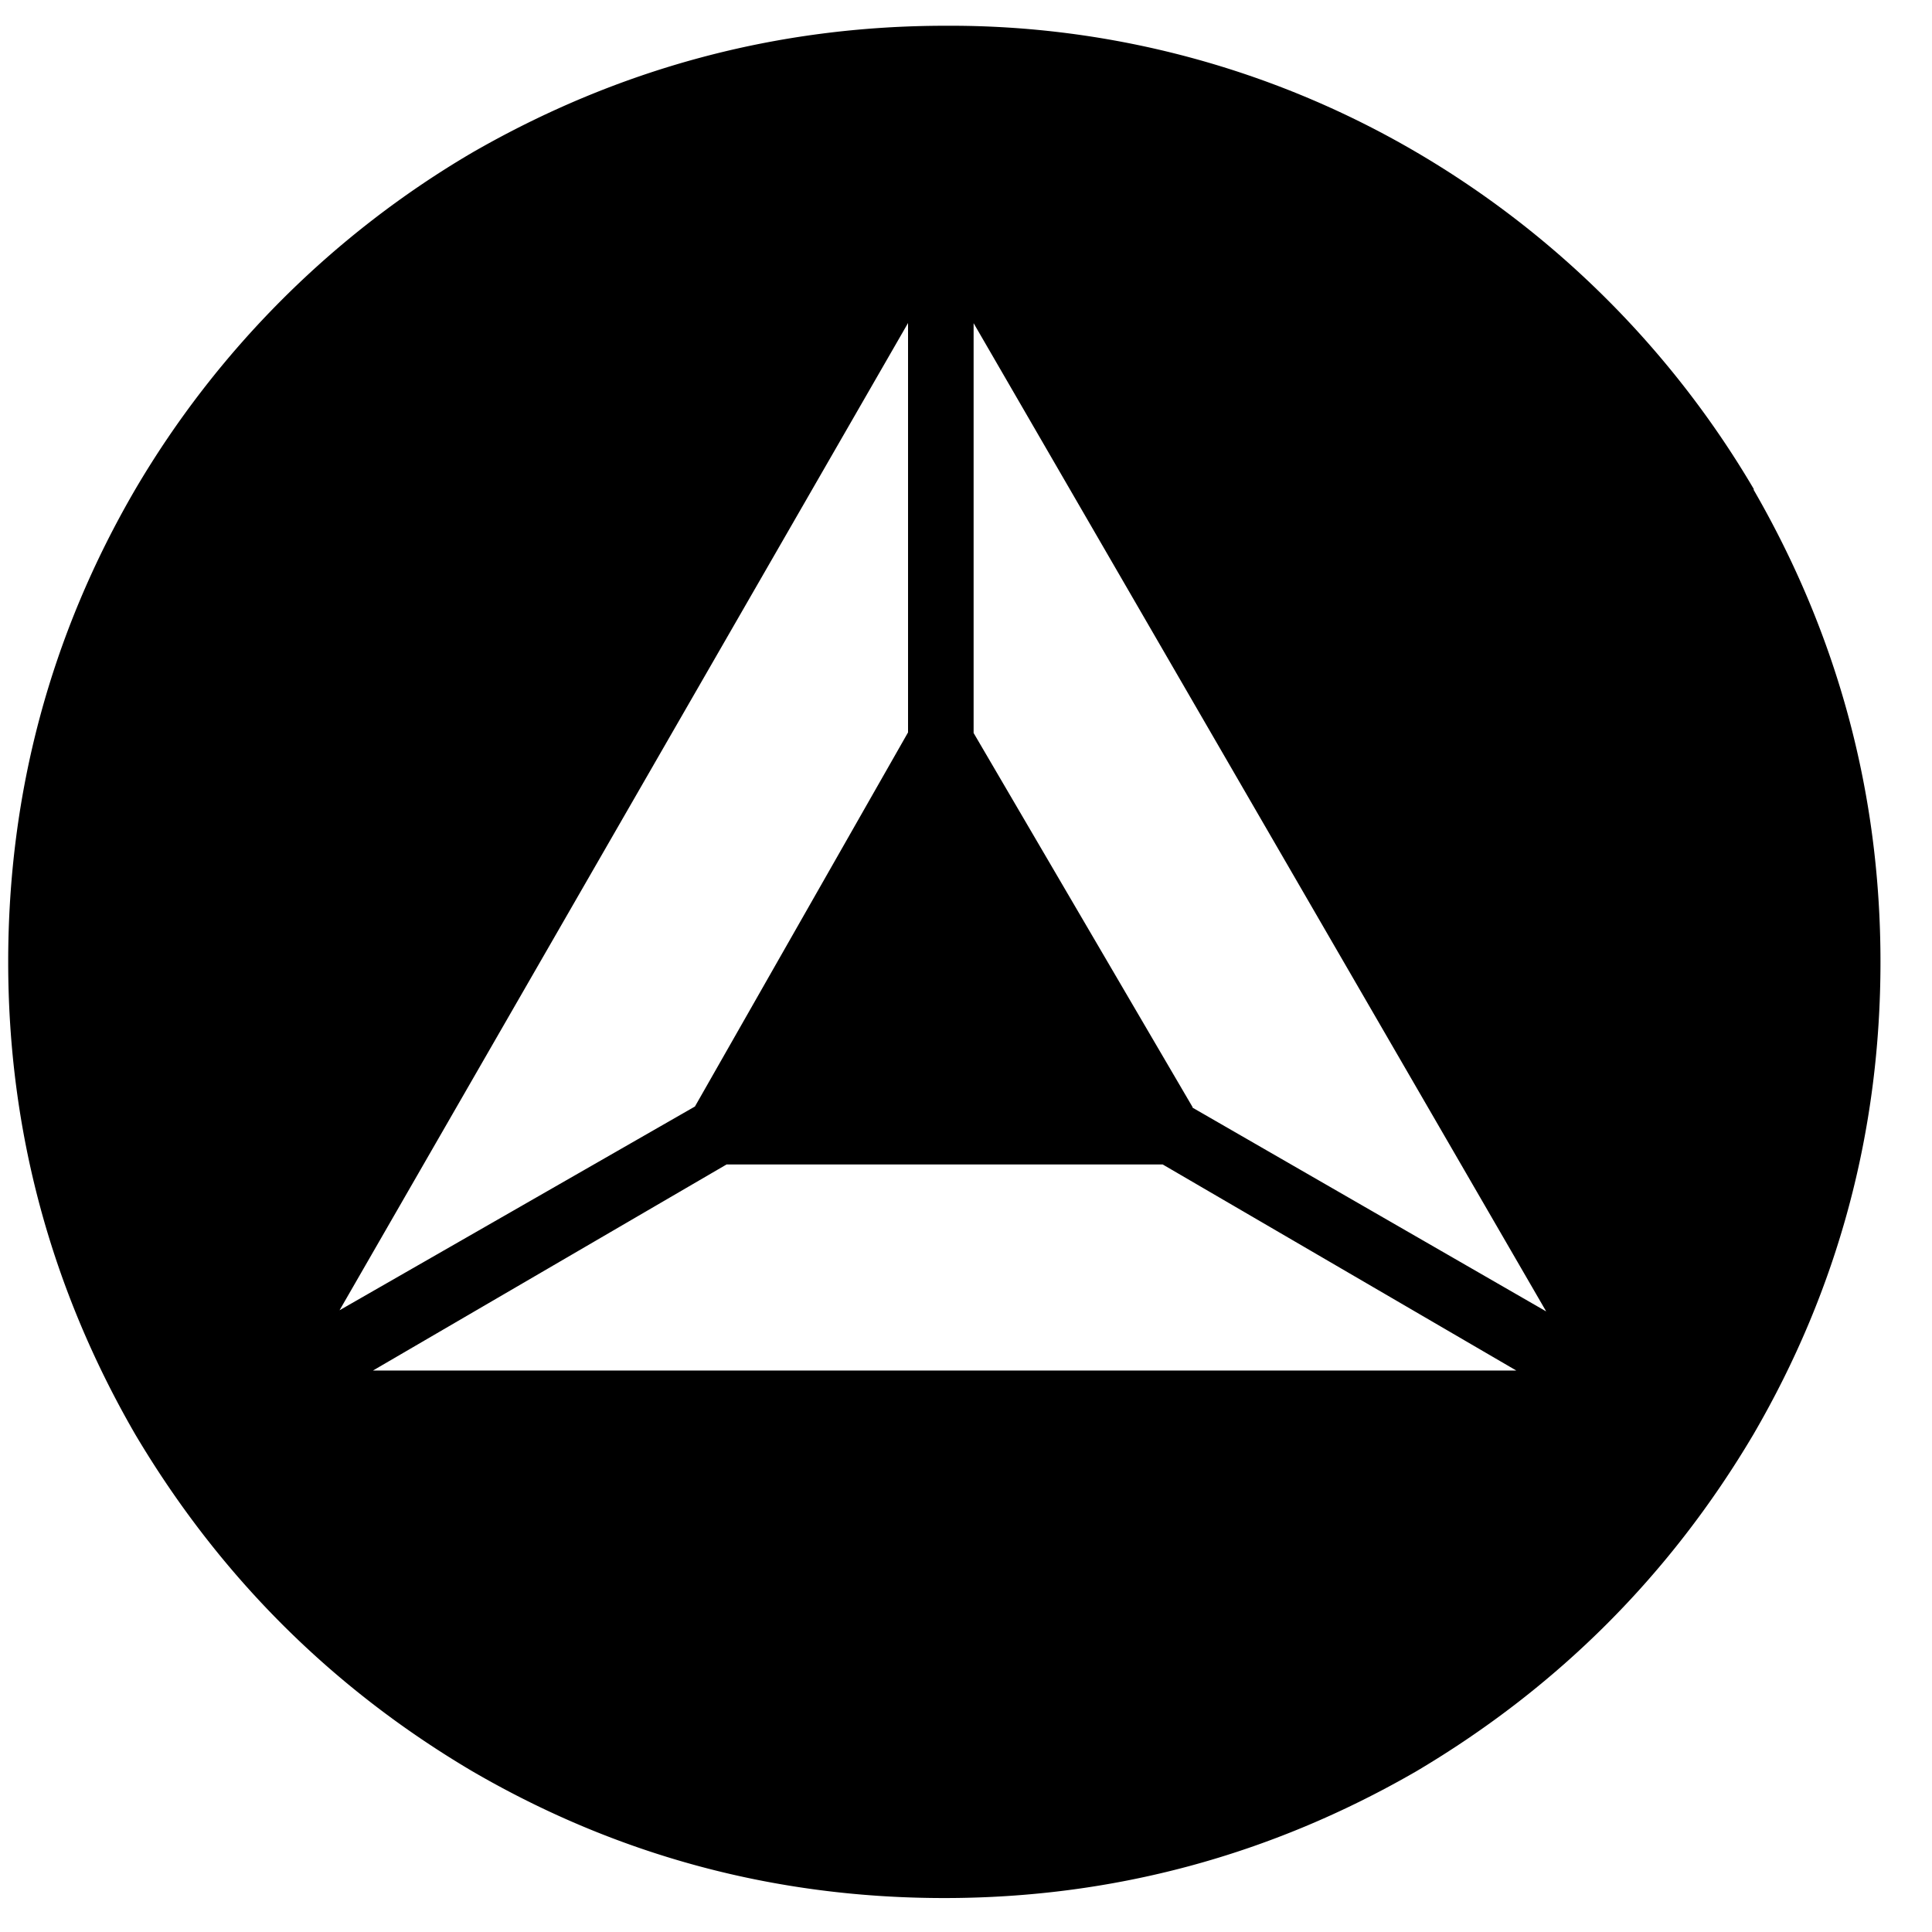 <svg xmlns="http://www.w3.org/2000/svg" width="33" height="33" fill="none"><path fill="currentColor" d="M29.96 8.36a16.16 16.16 0 0 0-5.75-5.75A15.75 15.75 0 0 0 16.15.44c-2.88 0-5.59.73-8.09 2.17a16.16 16.16 0 0 0-5.75 5.75C.86 10.85.14 13.55.14 16.43s.73 5.58 2.17 8.07c1.43 2.41 3.35 4.33 5.75 5.75 2.49 1.45 5.19 2.17 8.07 2.17s5.58-.73 8.07-2.17c2.41-1.43 4.33-3.35 5.75-5.75 1.45-2.49 2.17-5.19 2.17-8.07s-.73-5.58-2.17-8.07zM15.51 5.51v7l-3.64 6.39-6.07 3.48L15.52 5.5zm-9.14 17.9 6.04-3.52h7.45l6.04 3.52zm14-4.5-3.74-6.39v-7l9.78 16.88-6.04-3.48z"/></svg>